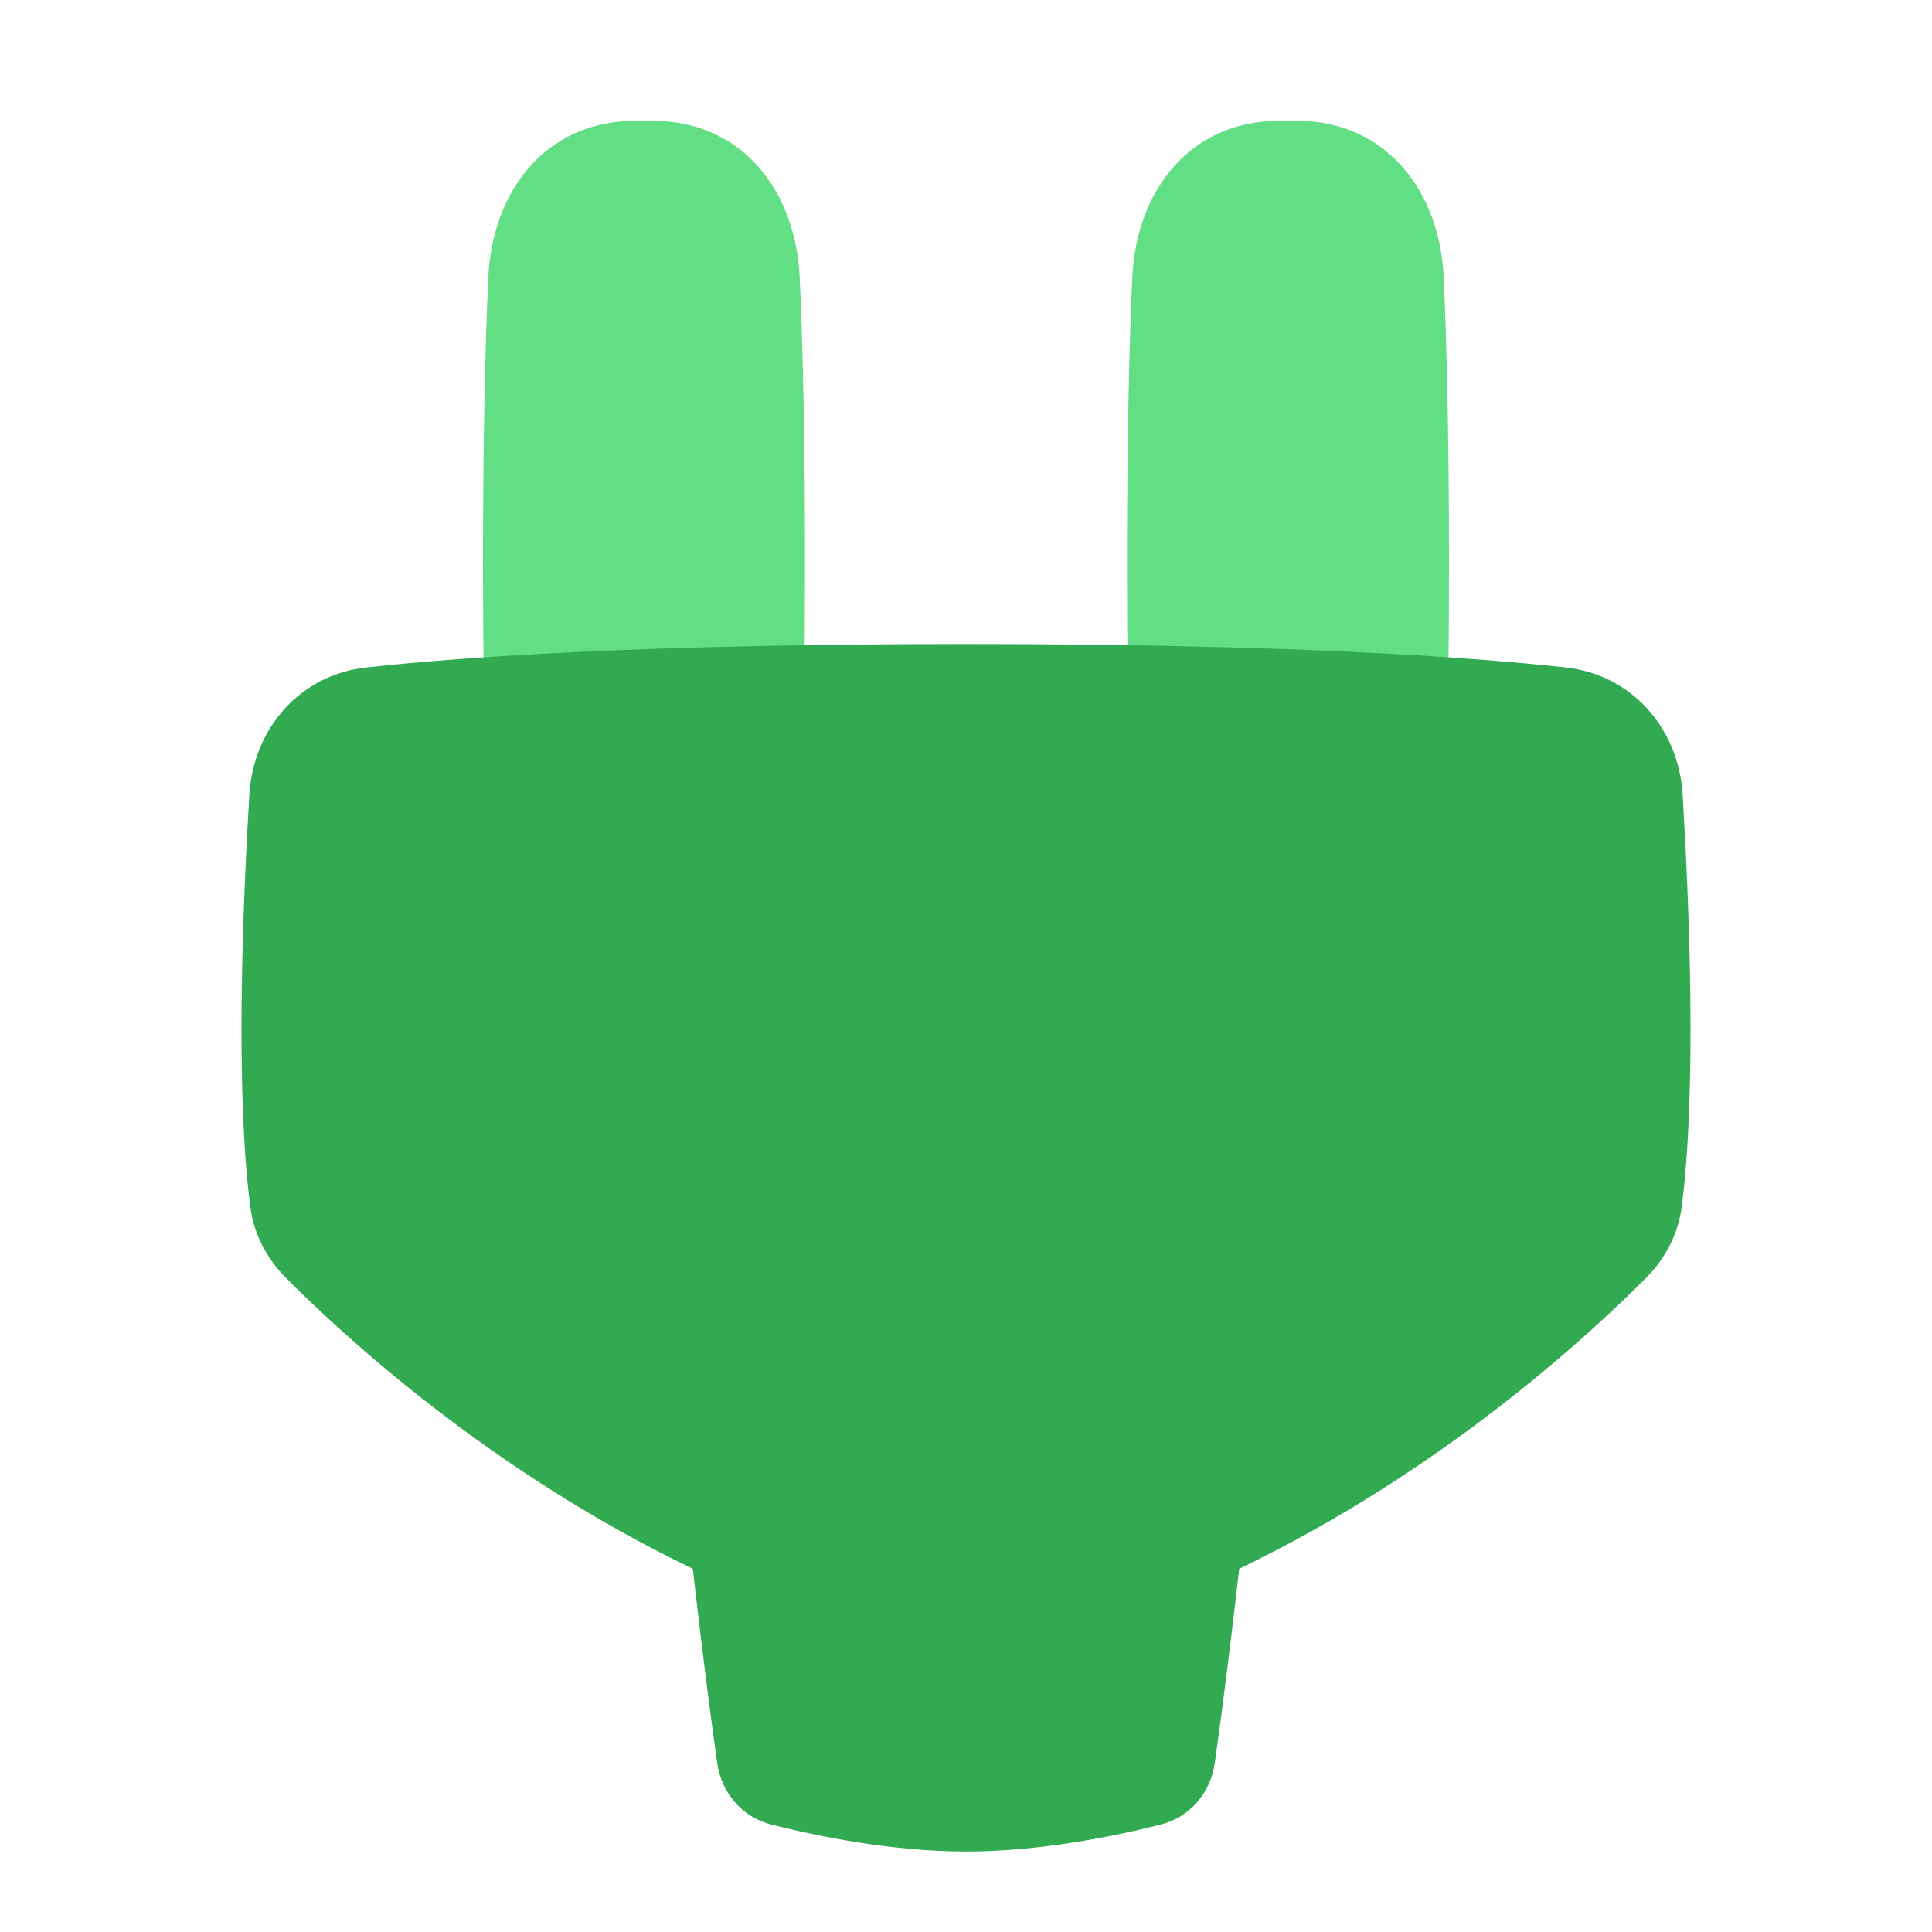 <svg xmlns="http://www.w3.org/2000/svg" fill="none" viewBox="0 0 48 48">
  
  
  
<g transform="matrix(1,0,0,1,0,0)"><path fill="#62de84" d="M16.271 3.002C18.44 3.029 19.771 4.736 19.869 6.903C19.941 8.504 20 10.791 20 14C20 18.579 19.881 21.282 19.772 22.791C19.695 23.873 19.041 24.759 17.965 24.893C17.459 24.956 16.814 25 16 25C15.186 25 14.541 24.956 14.035 24.893C12.959 24.759 12.305 23.873 12.228 22.791C12.119 21.282 12 18.579 12 14C12 10.791 12.059 8.504 12.131 6.903C12.229 4.736 13.56 3.029 15.729 3.002C15.817 3.001 15.907 3 16 3C16.093 3 16.183 3.001 16.271 3.002Z"></path><path fill="#62de84" d="M31.729 3.002C29.56 3.029 28.229 4.736 28.131 6.903C28.059 8.504 28 10.791 28 14C28 18.579 28.119 21.282 28.228 22.791C28.305 23.873 28.959 24.759 30.035 24.893C30.541 24.956 31.186 25 32 25C32.814 25 33.459 24.956 33.965 24.893C35.041 24.759 35.695 23.873 35.772 22.791C35.881 21.282 36 18.579 36 14C36 10.791 35.941 8.504 35.869 6.903C35.771 4.736 34.44 3.029 32.271 3.002C32.183 3.001 32.093 3 32 3C31.907 3 31.817 3.001 31.729 3.002Z"></path><path fill="#31aa51" fill-rule="evenodd" d="M38.891 16.582C40.54 16.761 41.705 18.089 41.805 19.745C41.978 22.631 42.151 27.14 41.781 29.985C41.694 30.657 41.376 31.266 40.898 31.747C39.432 33.222 35.785 36.576 30.788 38.975C30.532 41.227 30.319 42.828 30.179 43.812C30.074 44.545 29.561 45.147 28.843 45.329C27.696 45.62 25.848 46 24 46C22.152 46 20.304 45.62 19.157 45.329C18.439 45.147 17.926 44.545 17.821 43.812C17.681 42.828 17.468 41.227 17.212 38.975C12.215 36.576 8.568 33.222 7.102 31.747C6.624 31.266 6.306 30.657 6.219 29.985C5.849 27.14 6.022 22.631 6.195 19.745C6.295 18.089 7.46 16.761 9.109 16.582C11.624 16.308 16.187 16 24 16C31.813 16 36.376 16.308 38.891 16.582Z" clip-rule="evenodd"></path></g></svg>